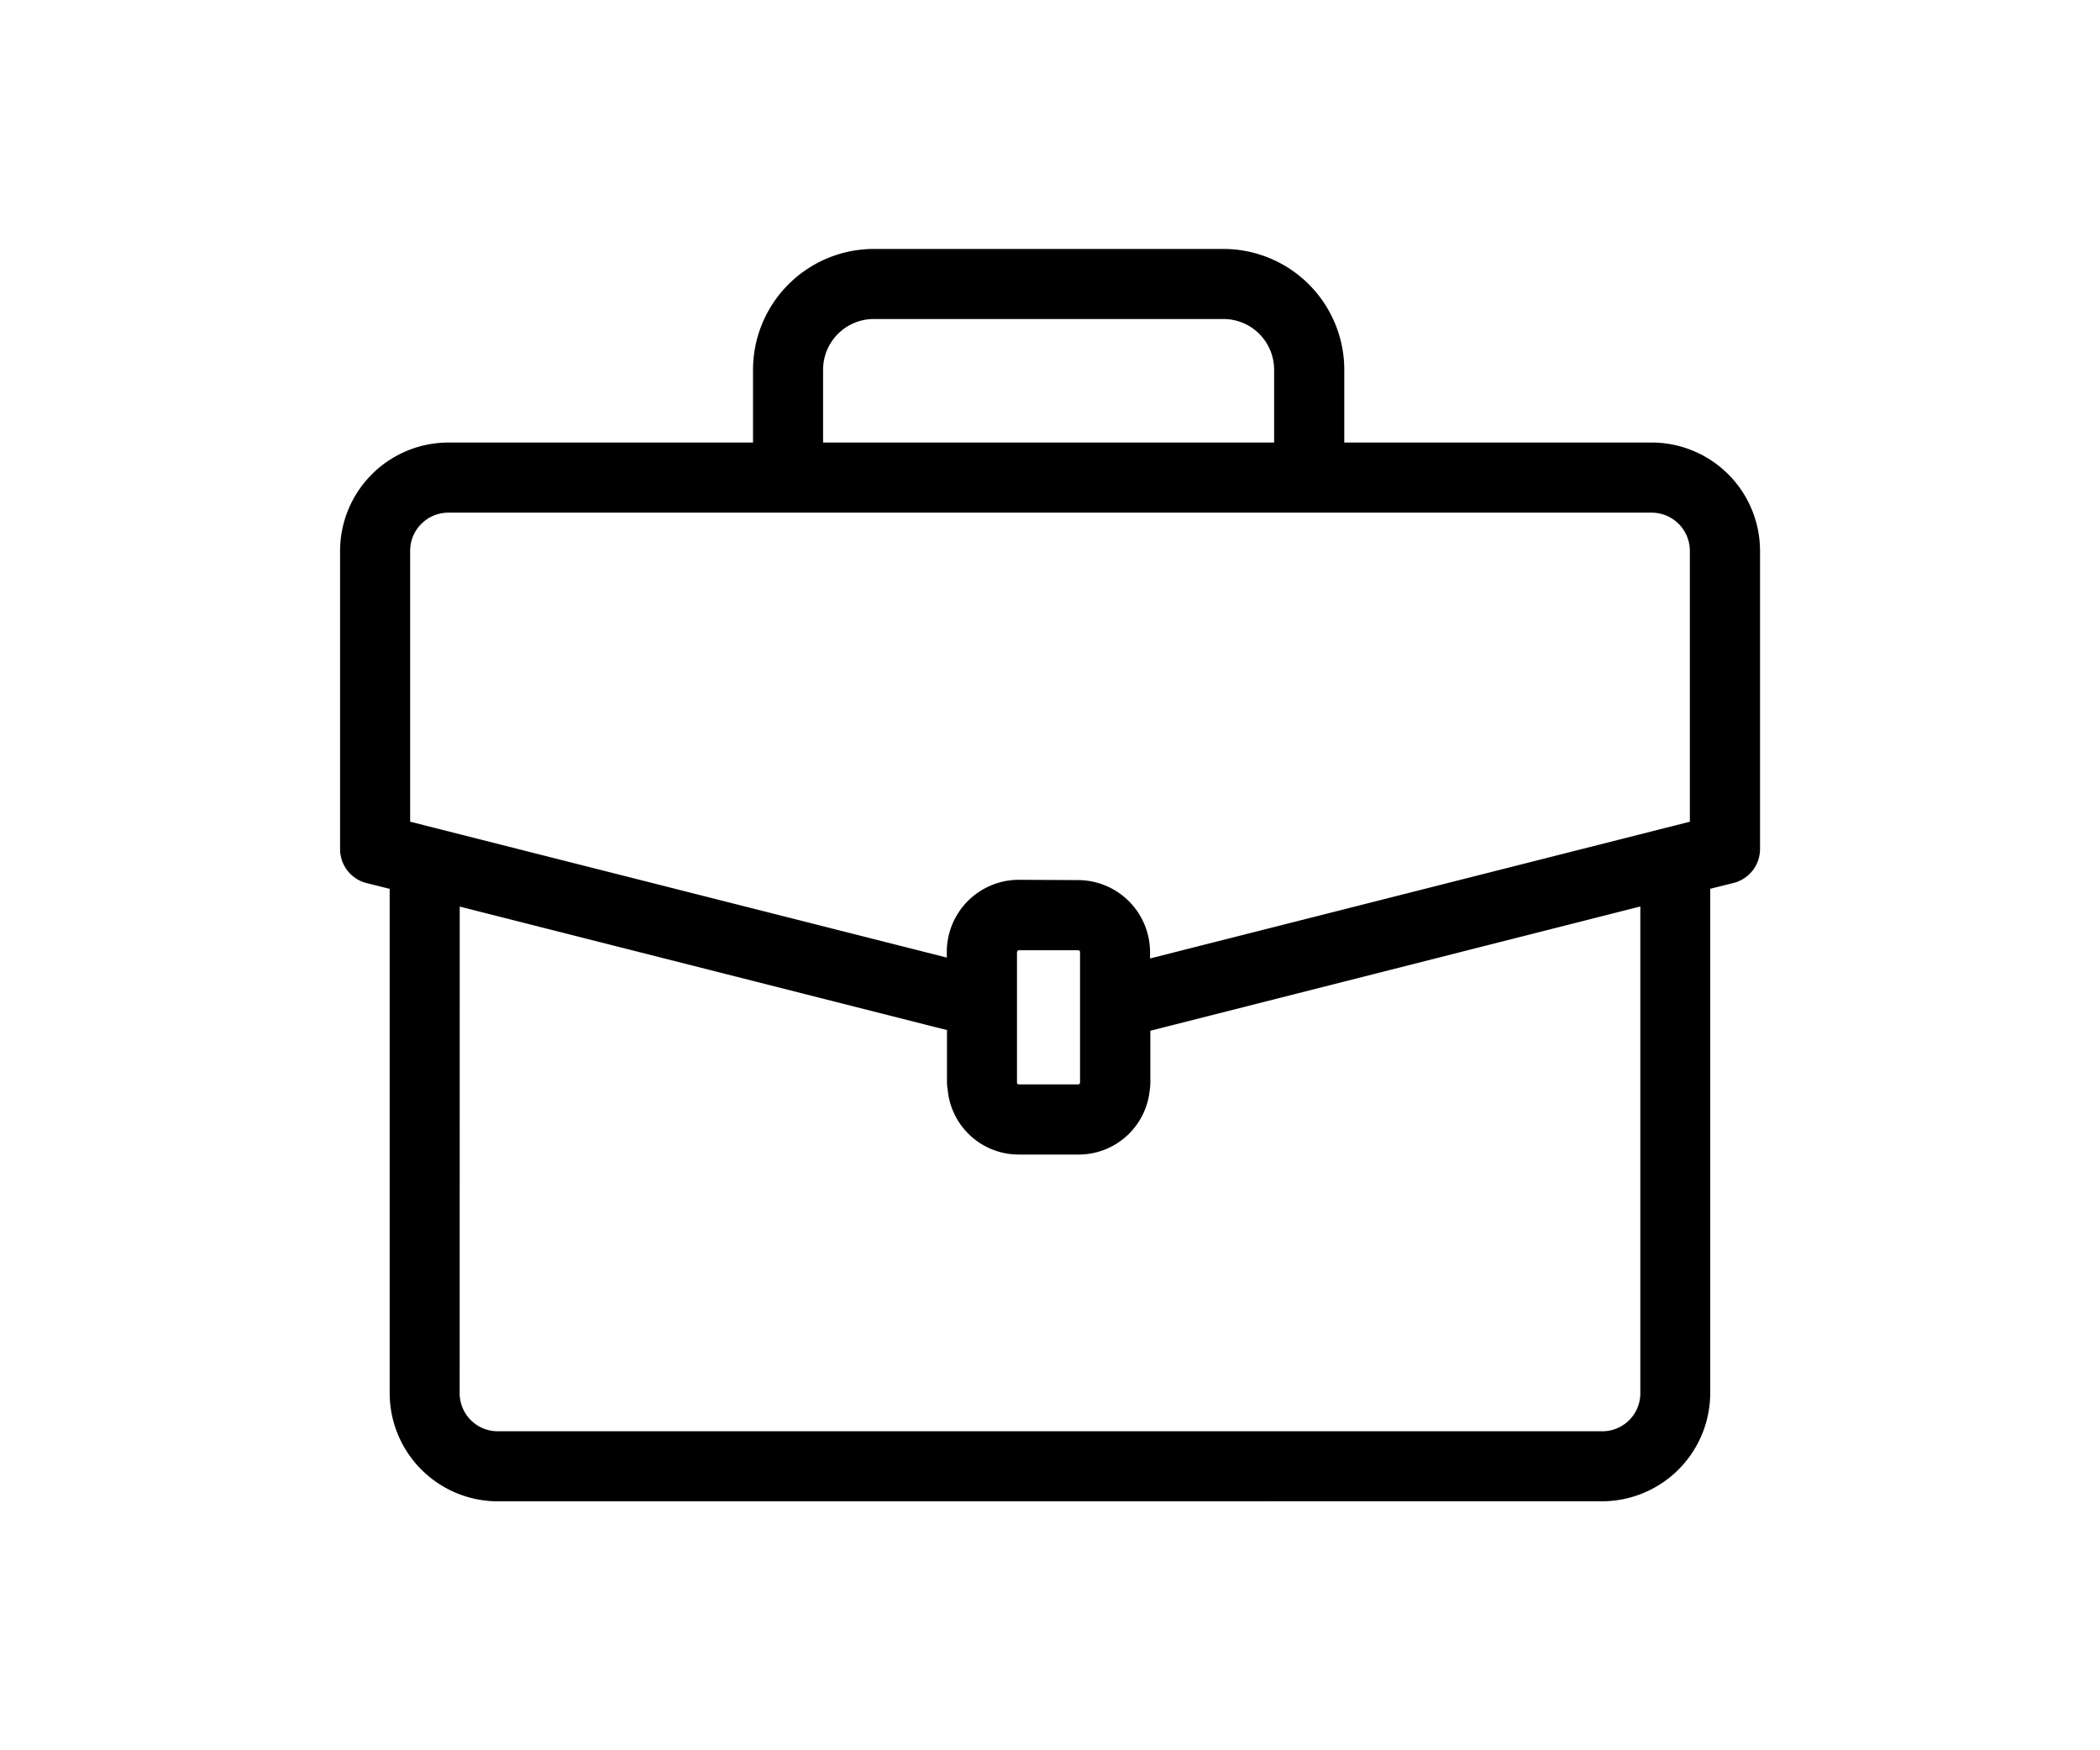 <svg xmlns="http://www.w3.org/2000/svg" xmlns:xlink="http://www.w3.org/1999/xlink" width="36" height="30" viewBox="0 0 36 30">
  <defs>
    <clipPath id="clip-path">
      <rect id="Прямоугольник_149868" width="36" height="30" fill="#000000"/>
    </clipPath>
  </defs>
  <g id="job" clip-path="url(#clip-path)">
    <path id="Объединение_81" d="M2.7,21.466A1.857,1.857,0,0,1,.85,19.615V10.968l-.4-.1A.6.6,0,0,1,0,10.284V5.173A1.86,1.86,0,0,1,1.854,3.318H7.079V2.068A2.073,2.073,0,0,1,9.147,0h6a2.073,2.073,0,0,1,2.068,2.068v1.25h5.273a1.859,1.859,0,0,1,1.854,1.856v5.109a.6.6,0,0,1-.454.584l-.4.1v8.646a1.857,1.857,0,0,1-1.851,1.852Zm-.65-1.851a.652.652,0,0,0,.65.65H21.64a.651.651,0,0,0,.65-.65V11.27l-8.4,2.13v.889a.592.592,0,0,1-.009.111,1.224,1.224,0,0,1-1.222,1.122H11.637A1.223,1.223,0,0,1,10.415,14.4a.588.588,0,0,1-.011-.112v-.9l-.205-.051L2.051,11.272Zm9.554-7.563v2.237a.032.032,0,0,0,.032.031h1.017a.032.032,0,0,0,.032-.031V12.051a.032.032,0,0,0-.032-.031H11.637A.032.032,0,0,0,11.606,12.052Zm1.049-1.234a1.237,1.237,0,0,1,1.232,1.233v.11l9.254-2.344V5.173a.656.656,0,0,0-.653-.653H1.854a.655.655,0,0,0-.653.654V9.817l9.2,2.329v-.1a1.236,1.236,0,0,1,1.233-1.233ZM8.28,2.069V3.318h7.732V2.068a.869.869,0,0,0-.867-.867h-6A.87.87,0,0,0,8.28,2.069Z" transform="translate(5.83 4.267)" fill="#000000"/>
  </g>
</svg>
